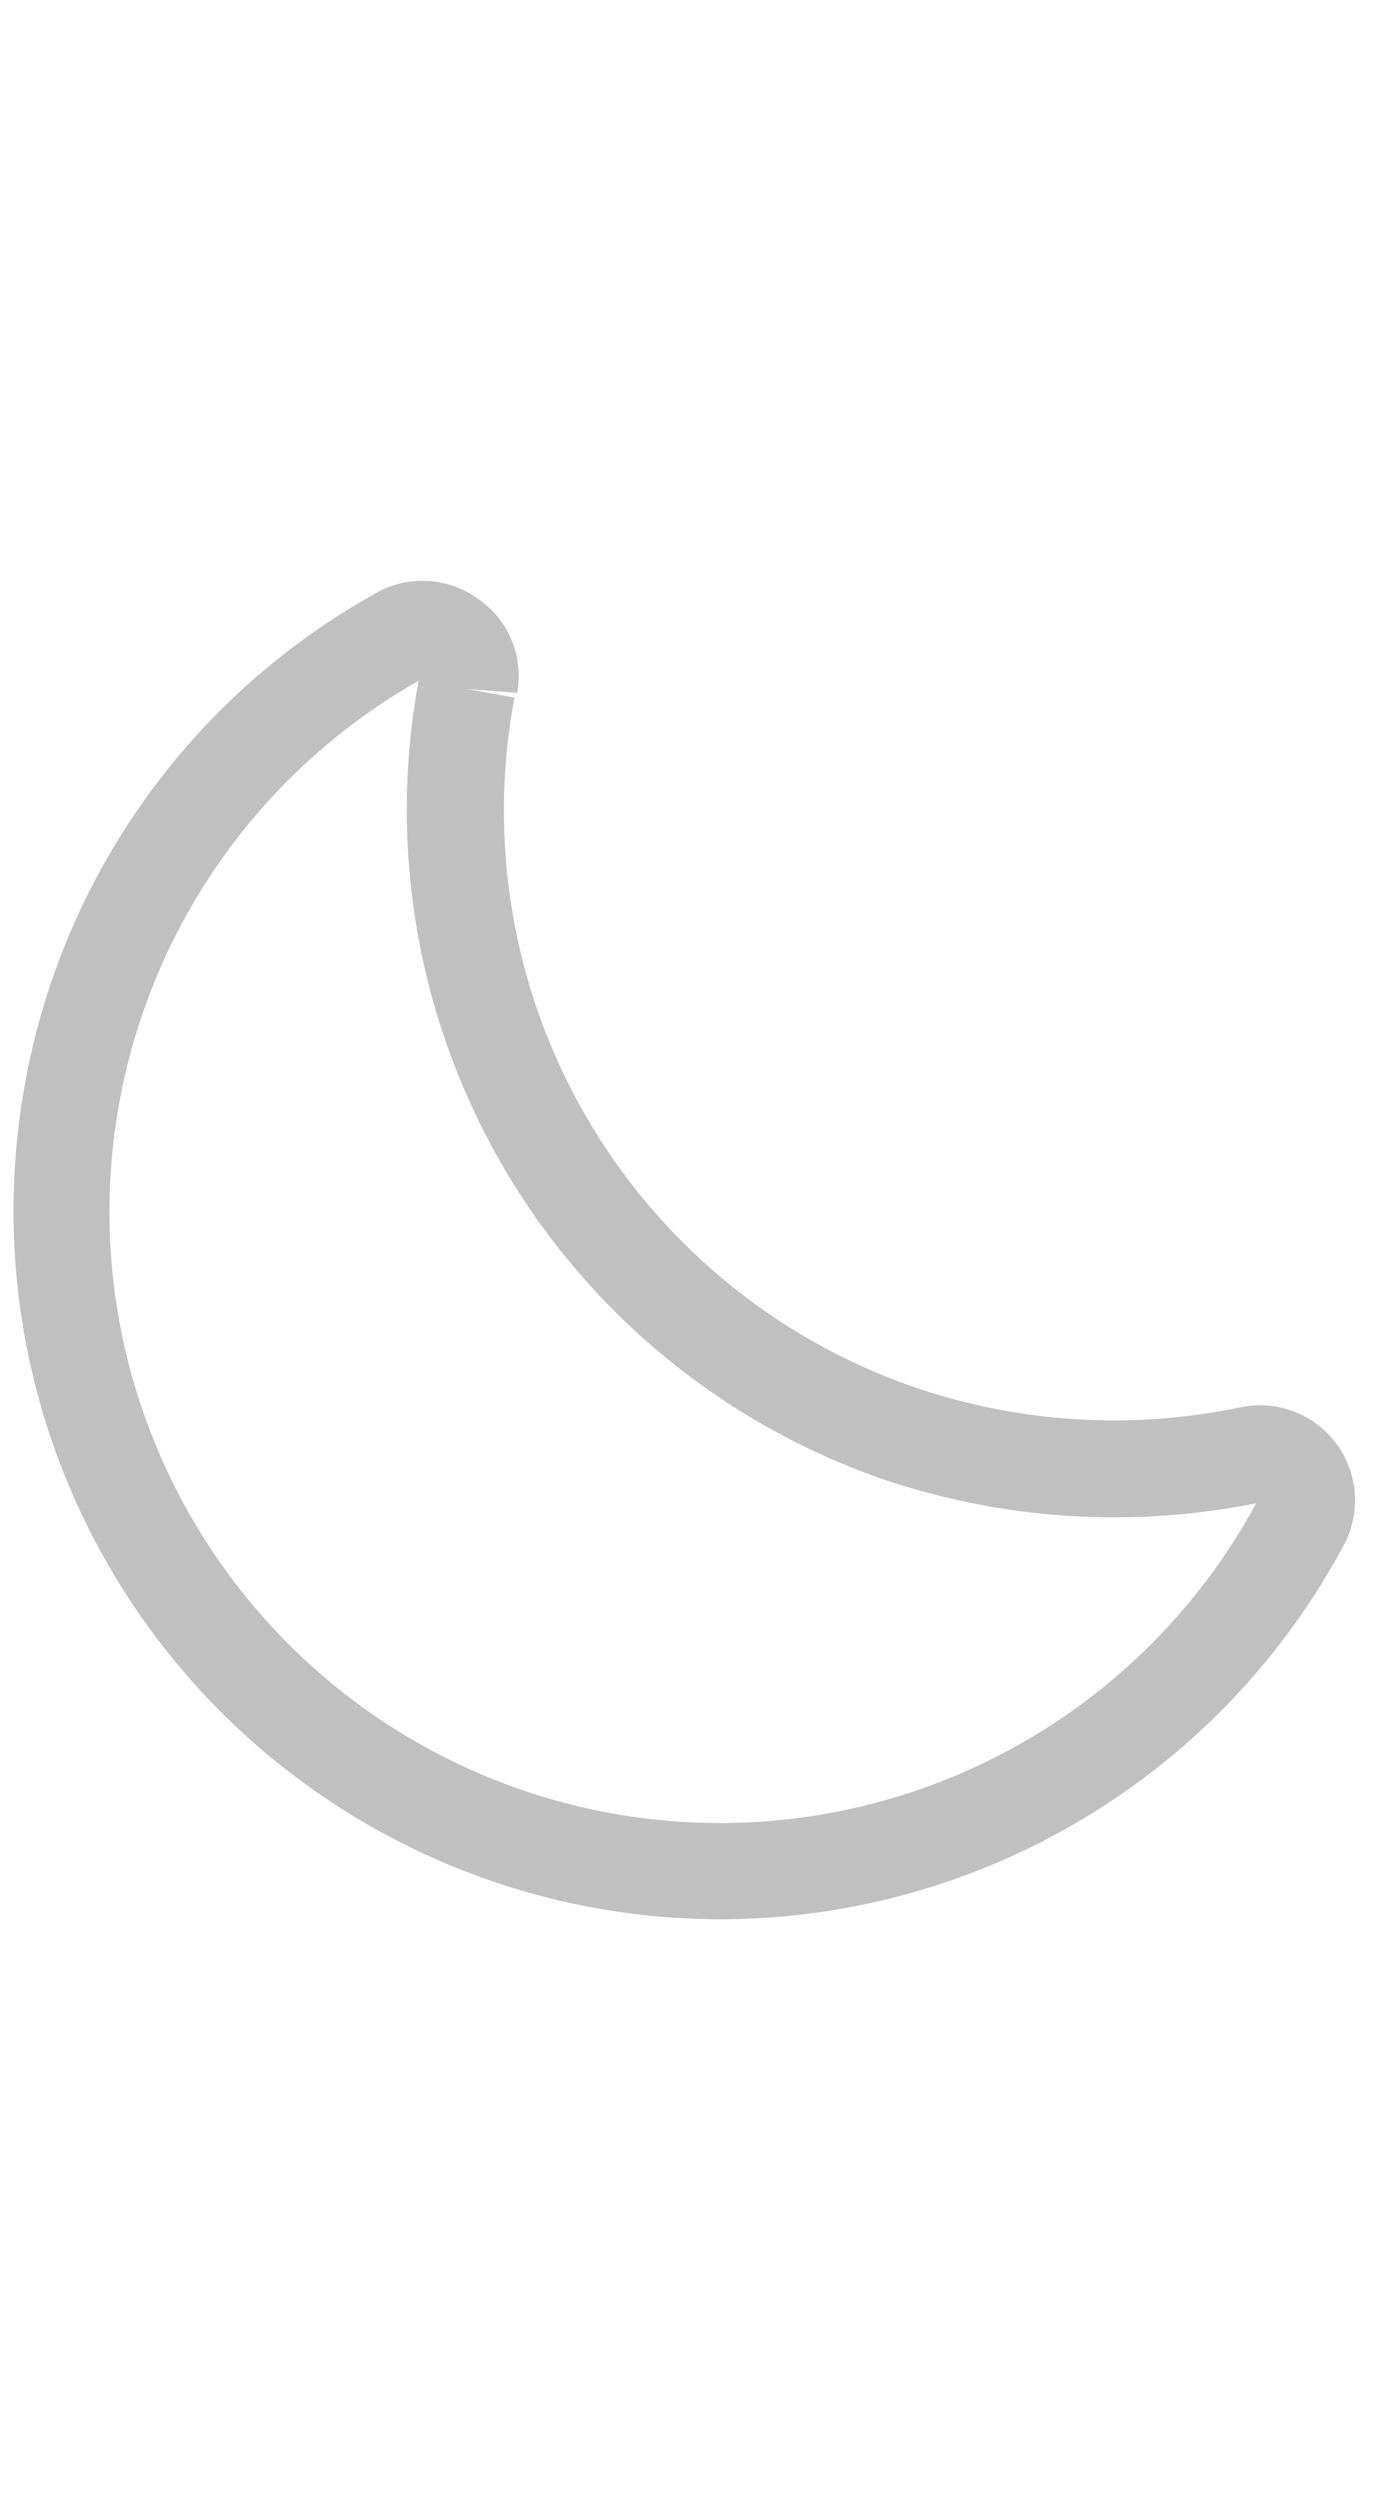 <svg width="20" height="36" viewBox="0 0 20 36" fill="none" xmlns="http://www.w3.org/2000/svg">
<g clip-path="url(#clip0_359_1524)">
<path d="M10.392 27.638C9.839 27.638 9.287 27.593 8.742 27.504C6.075 27.066 3.691 25.588 2.113 23.393C0.535 21.199 -0.107 18.468 0.327 15.801C0.57 14.282 1.155 12.839 2.039 11.58C2.922 10.321 4.081 9.28 5.426 8.536C5.654 8.409 5.912 8.35 6.172 8.366C6.431 8.381 6.681 8.472 6.891 8.625C7.105 8.772 7.272 8.978 7.372 9.218C7.472 9.458 7.499 9.722 7.452 9.977L6.722 9.921L7.413 10.045C7.023 12.11 7.387 14.246 8.438 16.066C9.489 17.886 11.157 19.269 13.141 19.964C14.668 20.494 16.311 20.596 17.892 20.261C18.143 20.212 18.402 20.234 18.64 20.324C18.879 20.414 19.087 20.569 19.242 20.771C19.398 20.974 19.493 21.215 19.518 21.469C19.543 21.723 19.497 21.979 19.385 22.208C18.52 23.844 17.225 25.213 15.641 26.17C14.057 27.127 12.242 27.634 10.392 27.638ZM6.032 9.803C4.959 10.412 4.026 11.239 3.294 12.232C2.562 13.225 2.047 14.36 1.782 15.565C1.517 16.77 1.509 18.017 1.758 19.225C2.007 20.434 2.508 21.576 3.227 22.578C4.094 23.79 5.256 24.762 6.602 25.401C7.948 26.041 9.434 26.328 10.922 26.235C12.409 26.142 13.848 25.672 15.104 24.869C16.36 24.066 17.391 22.957 18.1 21.647C16.296 22.009 14.427 21.885 12.686 21.288C10.389 20.482 8.456 18.882 7.236 16.776C6.016 14.67 5.589 12.197 6.032 9.803Z" fill="#C0C0C0"/>
</g>
<defs>
<clipPath id="clip0_359_1524">
<rect width="19.636" height="19.636" fill="white" transform="translate(0.046 8.182)"/>
</clipPath>
</defs>
</svg>
